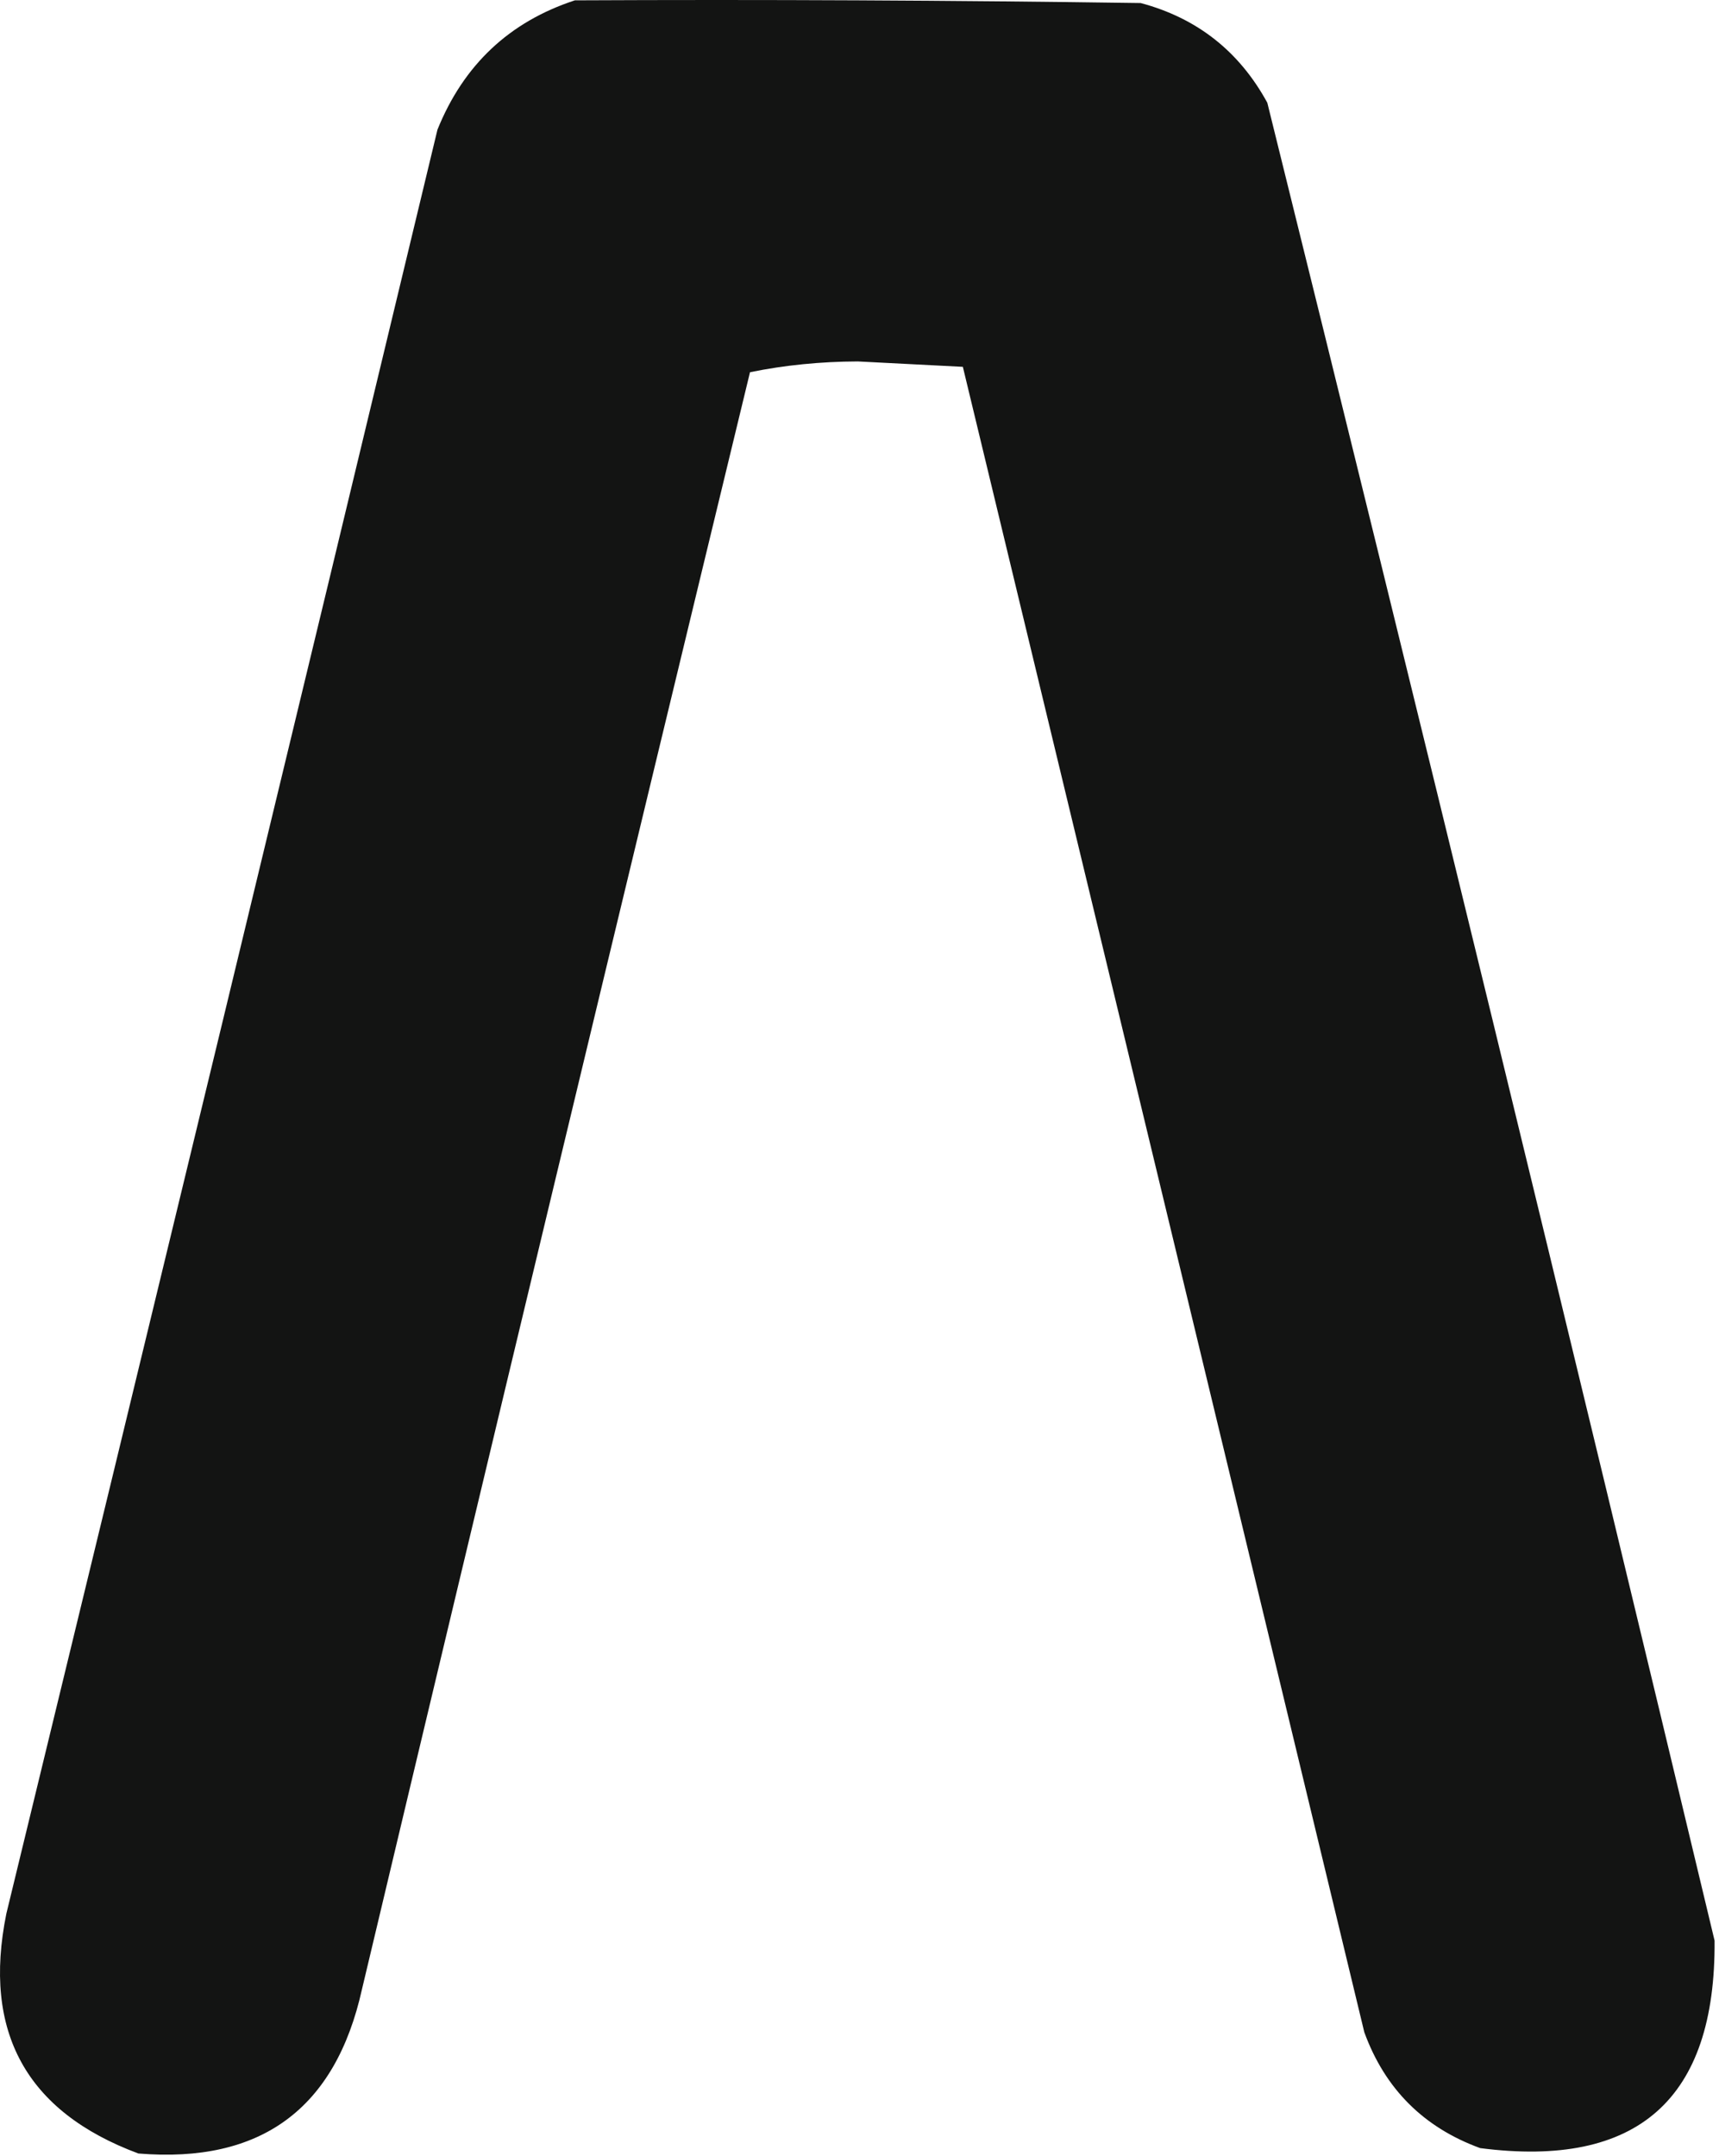 <svg viewBox="0 0 319 400" xmlns="http://www.w3.org/2000/svg">
    <path fill-rule="evenodd" clip-rule="evenodd" d="M106.679 0.063C141.681 -0.104 176.681 0.063 211.679 0.563C222.142 3.356 229.975 9.522 235.179 19.062C263.332 132.672 290.998 246.339 318.179 360.062C318.403 389.503 303.903 402.338 274.679 398.562C264.179 394.73 257.012 387.562 253.179 377.062C228.345 274.05 203.511 171.051 178.679 68.062C172.179 67.73 165.679 67.395 159.179 67.062C152.273 67.084 145.607 67.751 139.179 69.062C114.965 169.015 90.965 269.015 67.179 369.062C62.25 391.282 48.417 401.449 25.679 399.562C4.891 391.828 -3.275 376.996 1.179 355.062C27.985 244.838 54.651 134.505 81.179 24.062C86.027 12.044 94.527 4.045 106.679 0.063Z"/>
    <style>
        path{ 
            fill: #131413 
        }
        @media (prefers-color-scheme:dark) {
            path{
                fill: #f0f0f0
            }
        }
    </style>
</svg>
